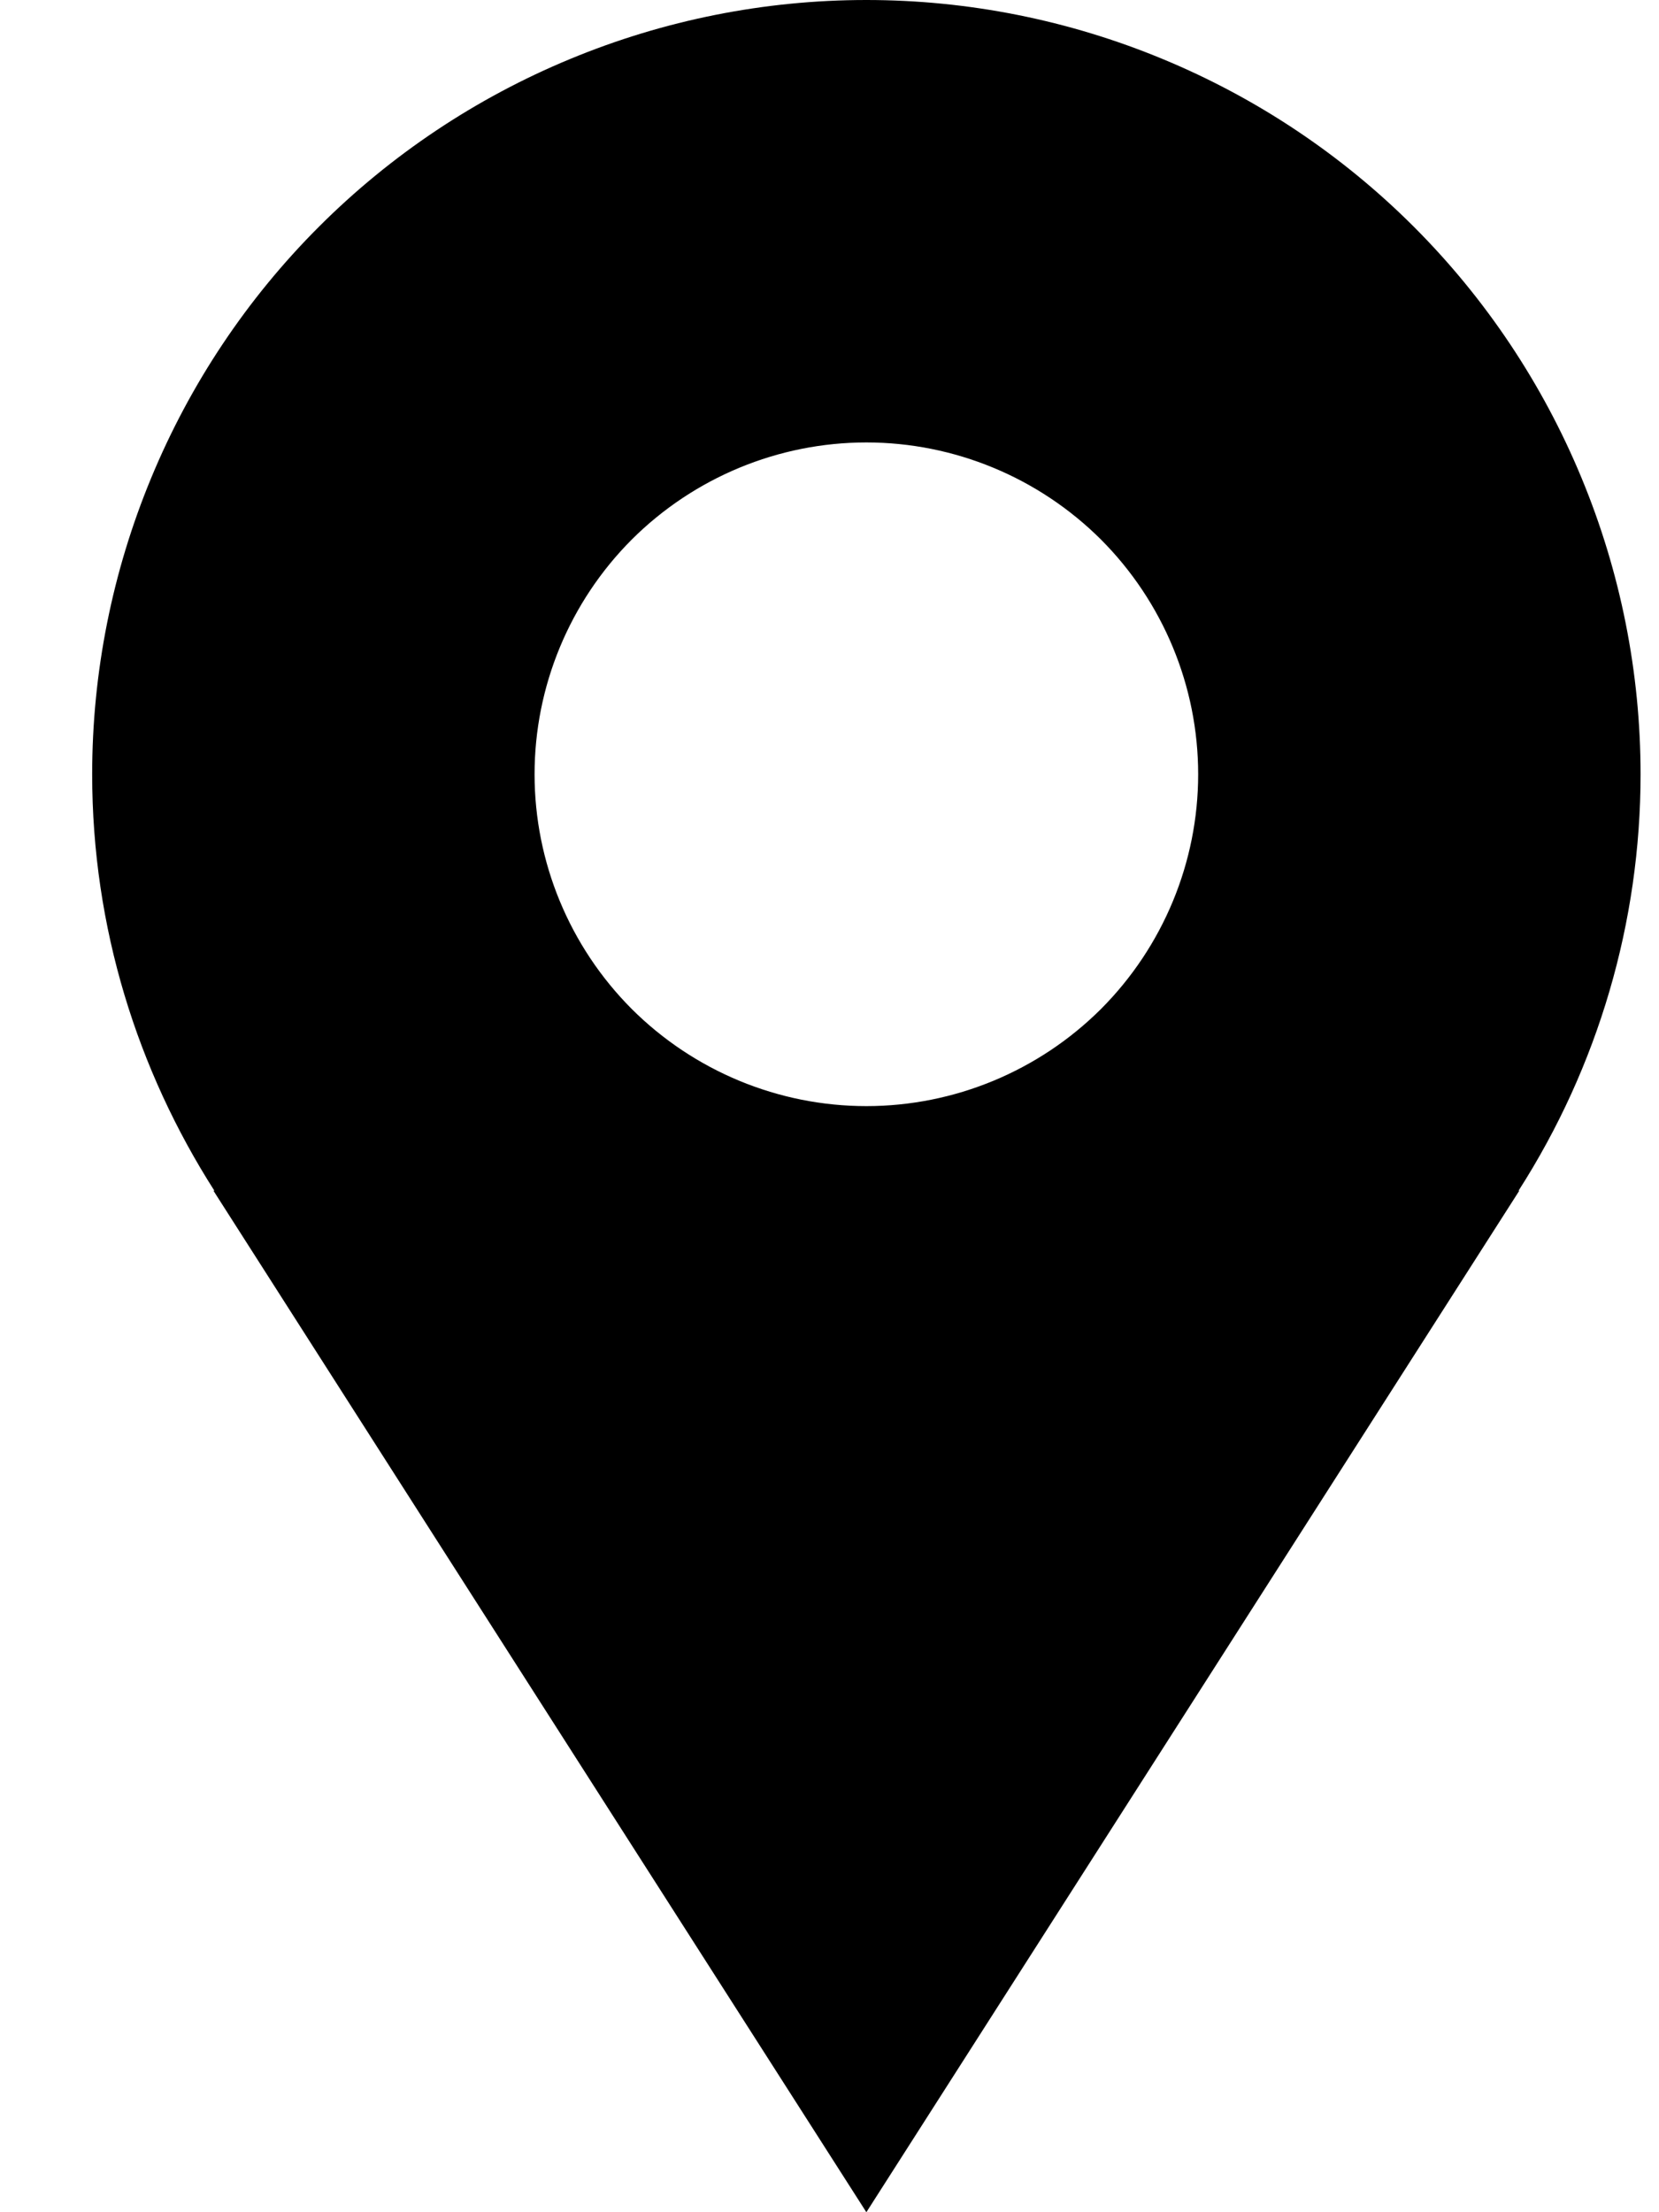 <svg width="9" height="12" viewBox="0 0 9 12" fill="none" xmlns="http://www.w3.org/2000/svg">
<path d="M8.9 4.2C8.9 3.648 8.791 3.102 8.58 2.593C8.369 2.083 8.06 1.62 7.67 1.23C7.28 0.84 6.817 0.531 6.307 0.32C5.798 0.109 5.252 0 4.7 0C4.148 0 3.602 0.109 3.093 0.32C2.583 0.531 2.12 0.84 1.73 1.23C1.34 1.62 1.031 2.083 0.82 2.593C0.609 3.102 0.5 3.648 0.5 4.2C0.5 5.032 0.746 5.806 1.163 6.459H1.158C2.574 8.676 4.7 12 4.7 12L8.242 6.459H8.238C8.67 5.785 8.9 5.001 8.9 4.2V4.2ZM4.7 6C4.223 6 3.765 5.81 3.427 5.473C3.09 5.135 2.9 4.677 2.9 4.2C2.9 3.723 3.09 3.265 3.427 2.927C3.765 2.59 4.223 2.4 4.7 2.4C5.177 2.4 5.635 2.59 5.973 2.927C6.31 3.265 6.5 3.723 6.5 4.2C6.5 4.677 6.31 5.135 5.973 5.473C5.635 5.81 5.177 6 4.7 6Z" fill="black"/>
</svg>
